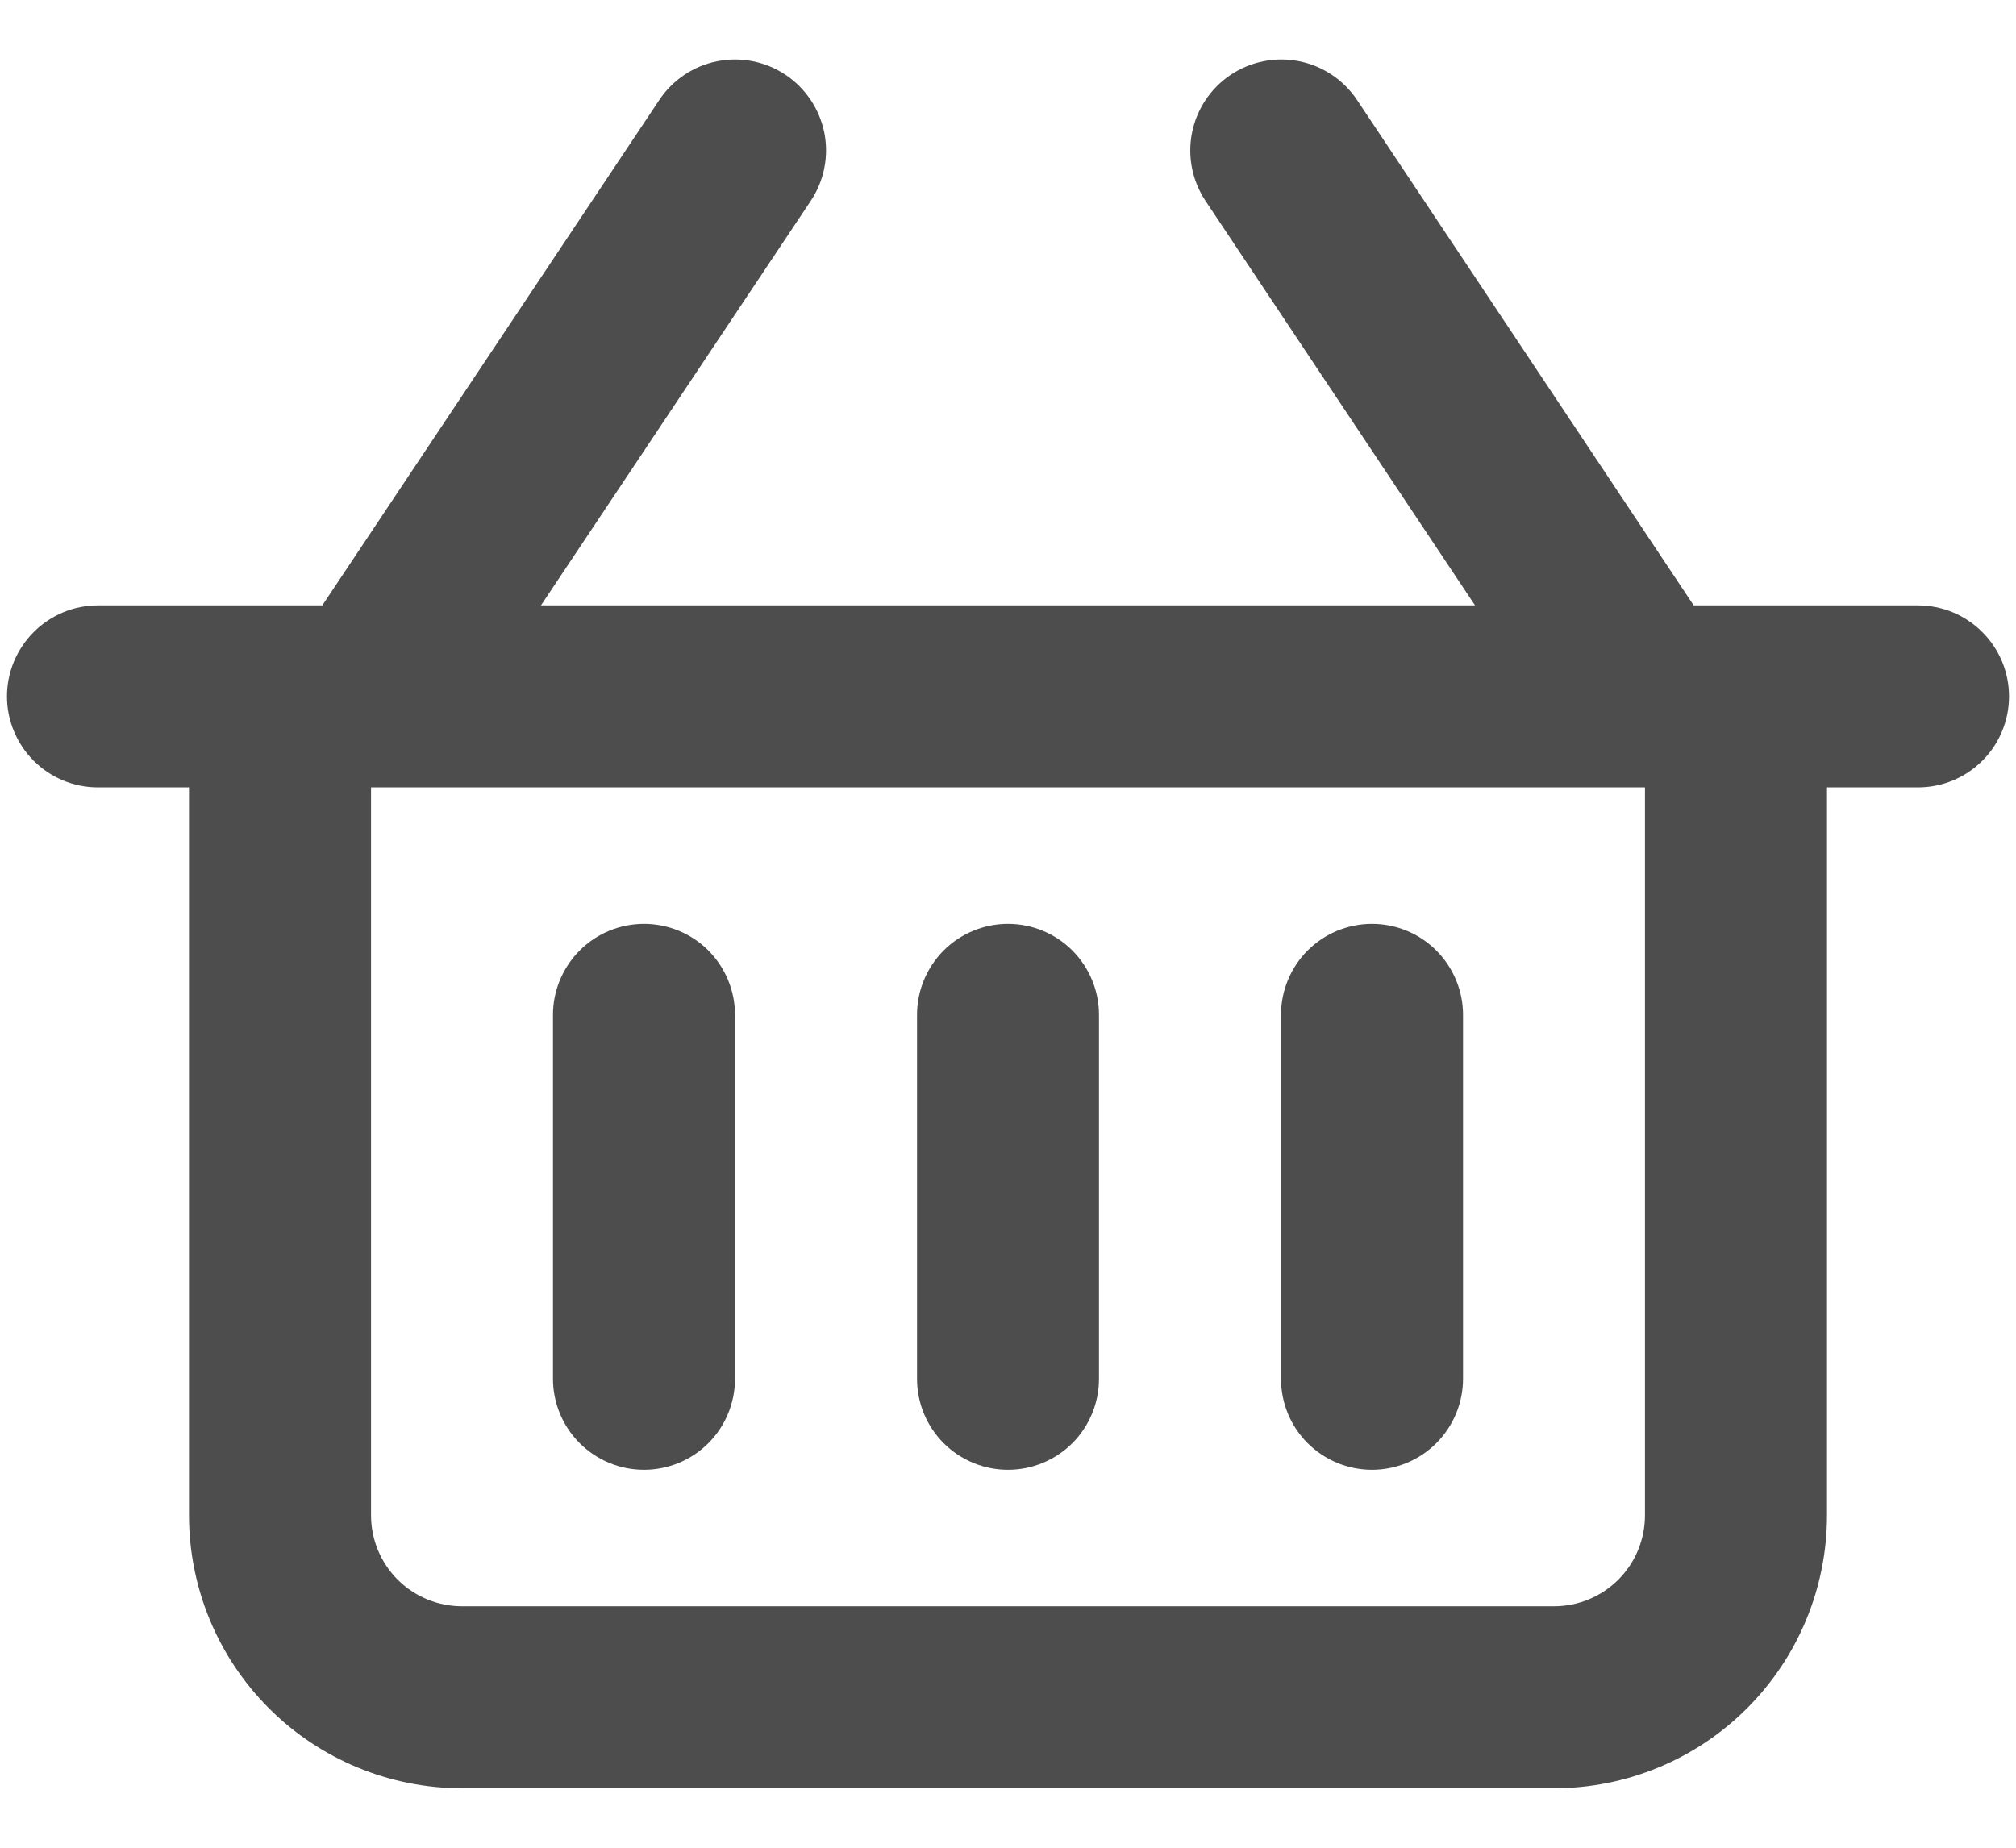 <svg width="24" height="22" viewBox="0 0 24 22" fill="none" xmlns="http://www.w3.org/2000/svg">
    <path d="M22.833 7.208H20.163L16.155 1.19C15.995 0.951 15.747 0.785 15.466 0.729C15.184 0.673 14.891 0.731 14.652 0.89C14.413 1.05 14.247 1.298 14.191 1.579C14.134 1.861 14.193 2.154 14.352 2.393L17.56 7.208H6.44L9.651 2.393C9.811 2.154 9.869 1.861 9.813 1.579C9.756 1.298 9.59 1.05 9.351 0.89C9.112 0.731 8.82 0.673 8.538 0.729C8.256 0.785 8.008 0.951 7.849 1.19L3.837 7.208H1.167C0.879 7.208 0.604 7.322 0.401 7.526C0.198 7.729 0.083 8.004 0.083 8.292C0.083 8.579 0.198 8.855 0.401 9.058C0.604 9.261 0.879 9.375 1.167 9.375H2.25V18.042C2.25 18.904 2.592 19.73 3.202 20.34C3.811 20.949 4.638 21.292 5.5 21.292H18.5C19.362 21.292 20.189 20.949 20.798 20.34C21.408 19.73 21.75 18.904 21.75 18.042V9.375H22.833C23.121 9.375 23.396 9.261 23.599 9.058C23.803 8.855 23.917 8.579 23.917 8.292C23.917 8.004 23.803 7.729 23.599 7.526C23.396 7.322 23.121 7.208 22.833 7.208ZM19.583 18.042C19.583 18.329 19.469 18.605 19.266 18.808C19.063 19.011 18.787 19.125 18.5 19.125H5.5C5.213 19.125 4.937 19.011 4.734 18.808C4.531 18.605 4.417 18.329 4.417 18.042V9.375H19.583V18.042Z" fill="#4D4D4D"/>
    <path d="M7.667 17.5C7.954 17.5 8.23 17.386 8.433 17.183C8.636 16.98 8.75 16.704 8.75 16.417V12.083C8.75 11.796 8.636 11.521 8.433 11.317C8.23 11.114 7.954 11 7.667 11C7.379 11 7.104 11.114 6.901 11.317C6.698 11.521 6.583 11.796 6.583 12.083V16.417C6.583 16.704 6.698 16.98 6.901 17.183C7.104 17.386 7.379 17.5 7.667 17.5Z" fill="#4D4D4D"/>
    <path d="M12 17.5C12.287 17.5 12.563 17.386 12.766 17.183C12.969 16.98 13.083 16.704 13.083 16.417V12.083C13.083 11.796 12.969 11.521 12.766 11.317C12.563 11.114 12.287 11 12 11C11.713 11 11.437 11.114 11.234 11.317C11.031 11.521 10.917 11.796 10.917 12.083V16.417C10.917 16.704 11.031 16.98 11.234 17.183C11.437 17.386 11.713 17.5 12 17.5Z" fill="#4D4D4D"/>
    <path d="M16.333 17.5C16.621 17.5 16.896 17.386 17.099 17.183C17.302 16.98 17.417 16.704 17.417 16.417V12.083C17.417 11.796 17.302 11.521 17.099 11.317C16.896 11.114 16.621 11 16.333 11C16.046 11 15.771 11.114 15.567 11.317C15.364 11.521 15.25 11.796 15.25 12.083V16.417C15.25 16.704 15.364 16.98 15.567 17.183C15.771 17.386 16.046 17.5 16.333 17.5Z" fill="#4D4D4D"/>
</svg>

